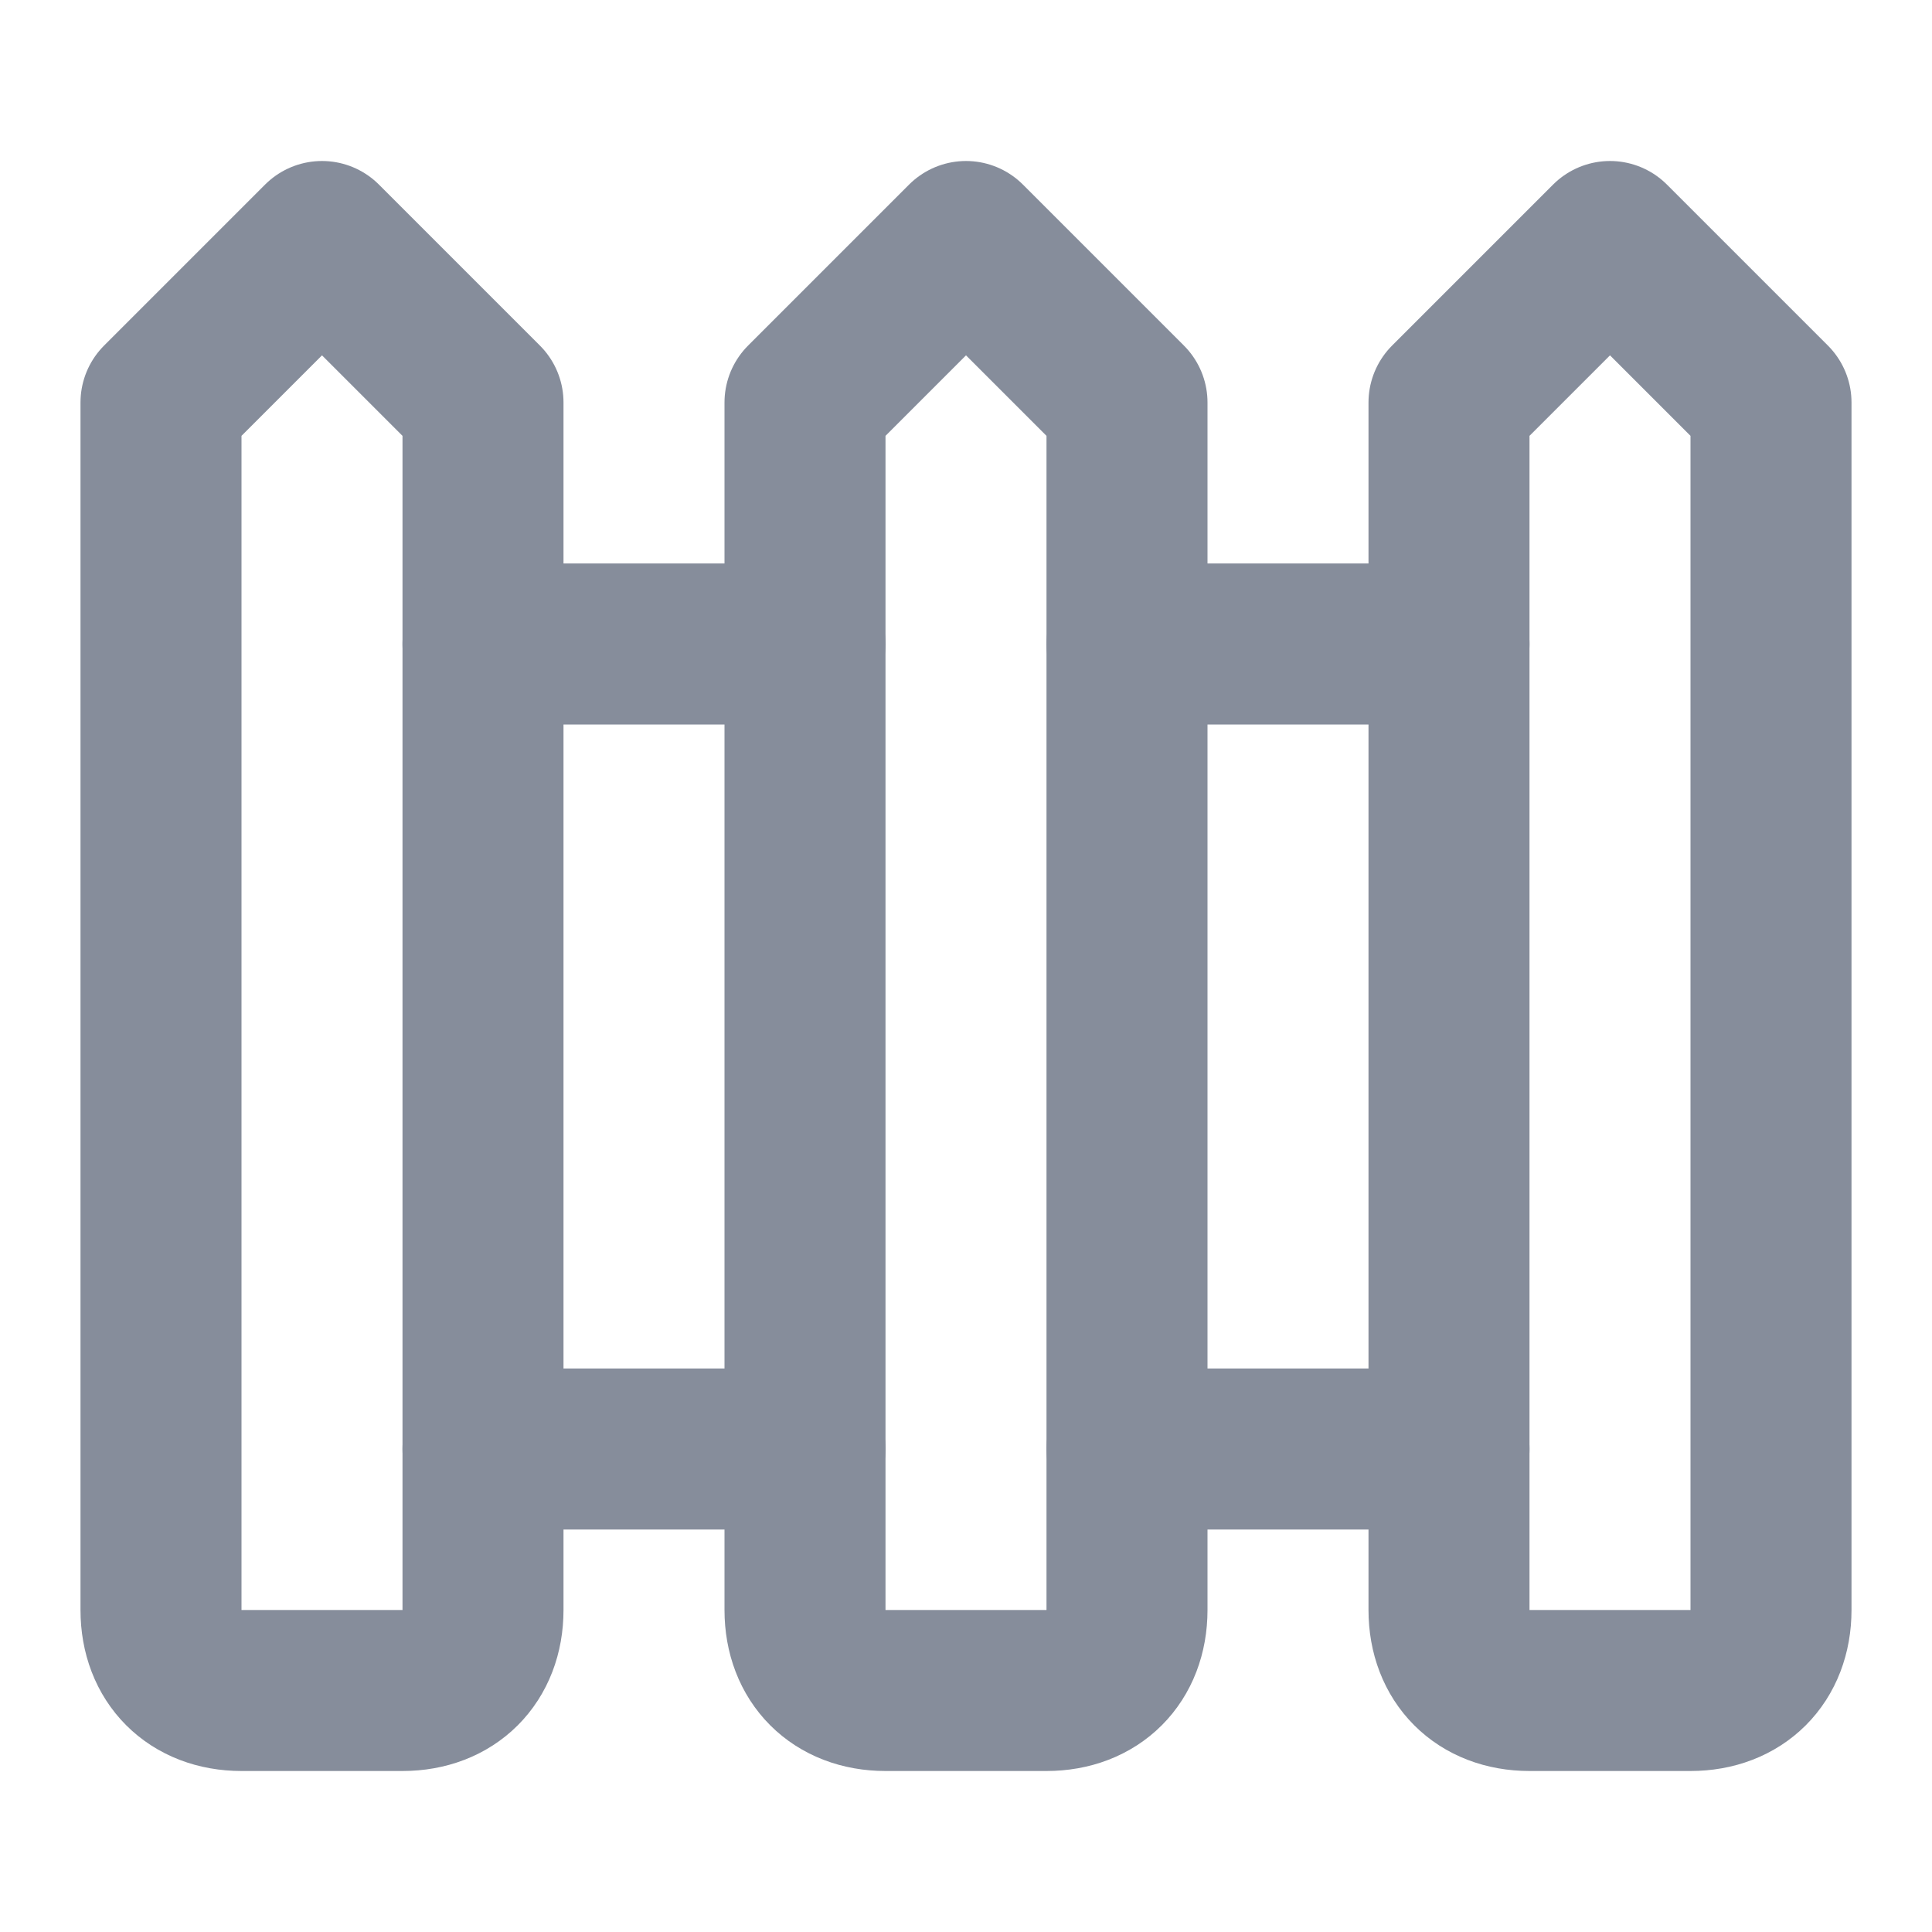 <svg class="lucide lucide-fence" xmlns="http://www.w3.org/2000/svg" width="20" height="20" viewBox="0 0 24 24" fill="none" stroke="#868d9b" stroke-width="2" stroke-linecap="round" stroke-linejoin="round"><path d="M4 3 2 5v15c0 .6.4 1 1 1h2c.6 0 1-.4 1-1V5Z"></path><path d="M6 8h4"></path><path d="M6 18h4"></path><path d="m12 3-2 2v15c0 .6.4 1 1 1h2c.6 0 1-.4 1-1V5Z"></path><path d="M14 8h4"></path><path d="M14 18h4"></path><path d="m20 3-2 2v15c0 .6.4 1 1 1h2c.6 0 1-.4 1-1V5Z"></path></svg>